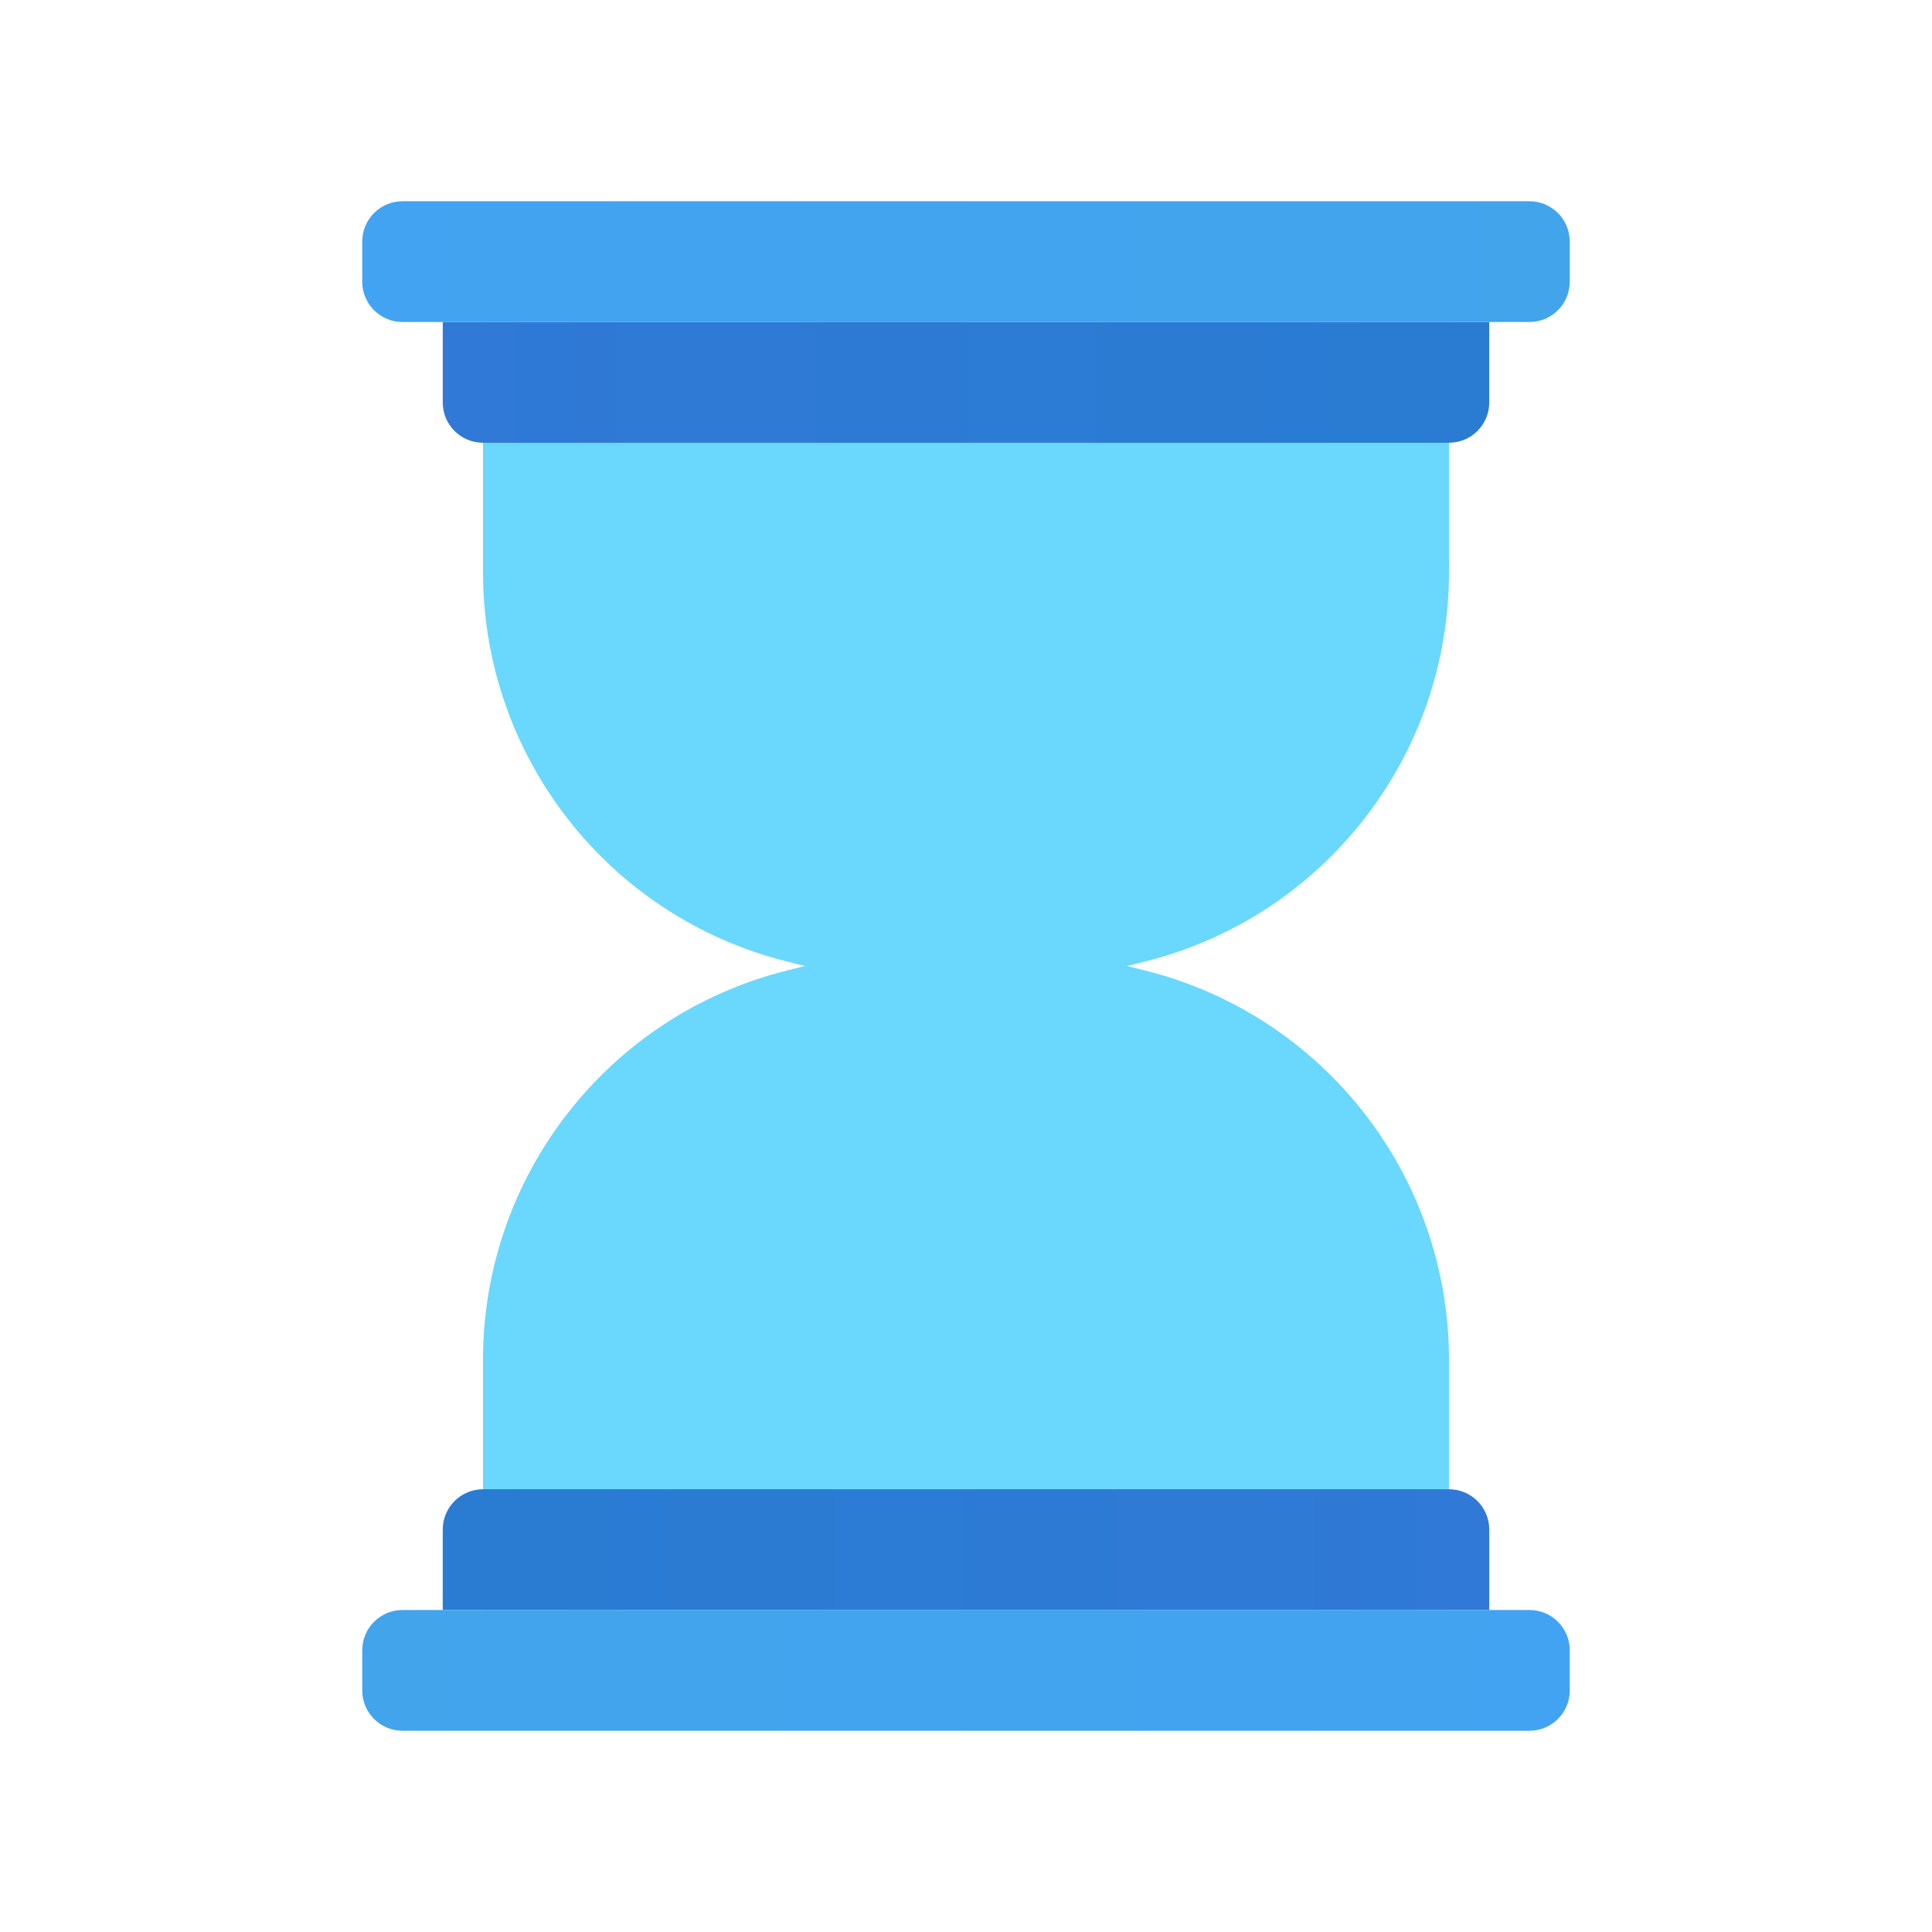 <svg xmlns="http://www.w3.org/2000/svg" viewBox="0 0 48 48"><path fill="#6ad7fc" d="M36,14.217V8H12v6.217c0,4.574,3.113,8.562,7.551,9.671L20,24l-0.449,0.112 C15.113,25.222,12,29.209,12,33.783V40h24v-6.217c0-4.574-3.113-8.562-7.551-9.671L28,24l0.449-0.112 C32.887,22.778,36,18.791,36,14.217z"/><linearGradient id="oXK7C7B~oYU5EXBi6qCgCa" x1="11" x2="37" y1="-709.39" y2="-709.39" gradientTransform="matrix(1 0 0 -1 0 -699.89)" gradientUnits="userSpaceOnUse"><stop offset="0" stop-color="#3079d6"/><stop offset="1" stop-color="#297cd2"/></linearGradient><path fill="url(#oXK7C7B~oYU5EXBi6qCgCa)" d="M36,11H12c-0.552,0-1-0.448-1-1V8h26v2C37,10.552,36.552,11,36,11z"/><linearGradient id="oXK7C7B~oYU5EXBi6qCgCb" x1="9" x2="39" y1="-706.39" y2="-706.39" gradientTransform="matrix(1 0 0 -1 0 -699.89)" gradientUnits="userSpaceOnUse"><stop offset="0" stop-color="#42a3f2"/><stop offset="1" stop-color="#42a4eb"/></linearGradient><path fill="url(#oXK7C7B~oYU5EXBi6qCgCb)" d="M38,8H10C9.448,8,9,7.552,9,7V6c0-0.552,0.448-1,1-1h28c0.552,0,1,0.448,1,1v1 C39,7.552,38.552,8,38,8z"/><linearGradient id="oXK7C7B~oYU5EXBi6qCgCc" x1="-603" x2="-577" y1="864.39" y2="864.39" gradientTransform="matrix(-1 0 0 1 -566 -825.89)" gradientUnits="userSpaceOnUse"><stop offset="0" stop-color="#3079d6"/><stop offset="1" stop-color="#297cd2"/></linearGradient><path fill="url(#oXK7C7B~oYU5EXBi6qCgCc)" d="M12,37h24c0.552,0,1,0.448,1,1v2H11v-2C11,37.448,11.448,37,12,37z"/><linearGradient id="oXK7C7B~oYU5EXBi6qCgCd" x1="-605" x2="-575" y1="867.39" y2="867.39" gradientTransform="matrix(-1 0 0 1 -566 -825.89)" gradientUnits="userSpaceOnUse"><stop offset="0" stop-color="#42a3f2"/><stop offset="1" stop-color="#42a4eb"/></linearGradient><path fill="url(#oXK7C7B~oYU5EXBi6qCgCd)" d="M10,40h28c0.552,0,1,0.448,1,1v1c0,0.552-0.448,1-1,1H10c-0.552,0-1-0.448-1-1v-1 C9,40.448,9.448,40,10,40z"/></svg>